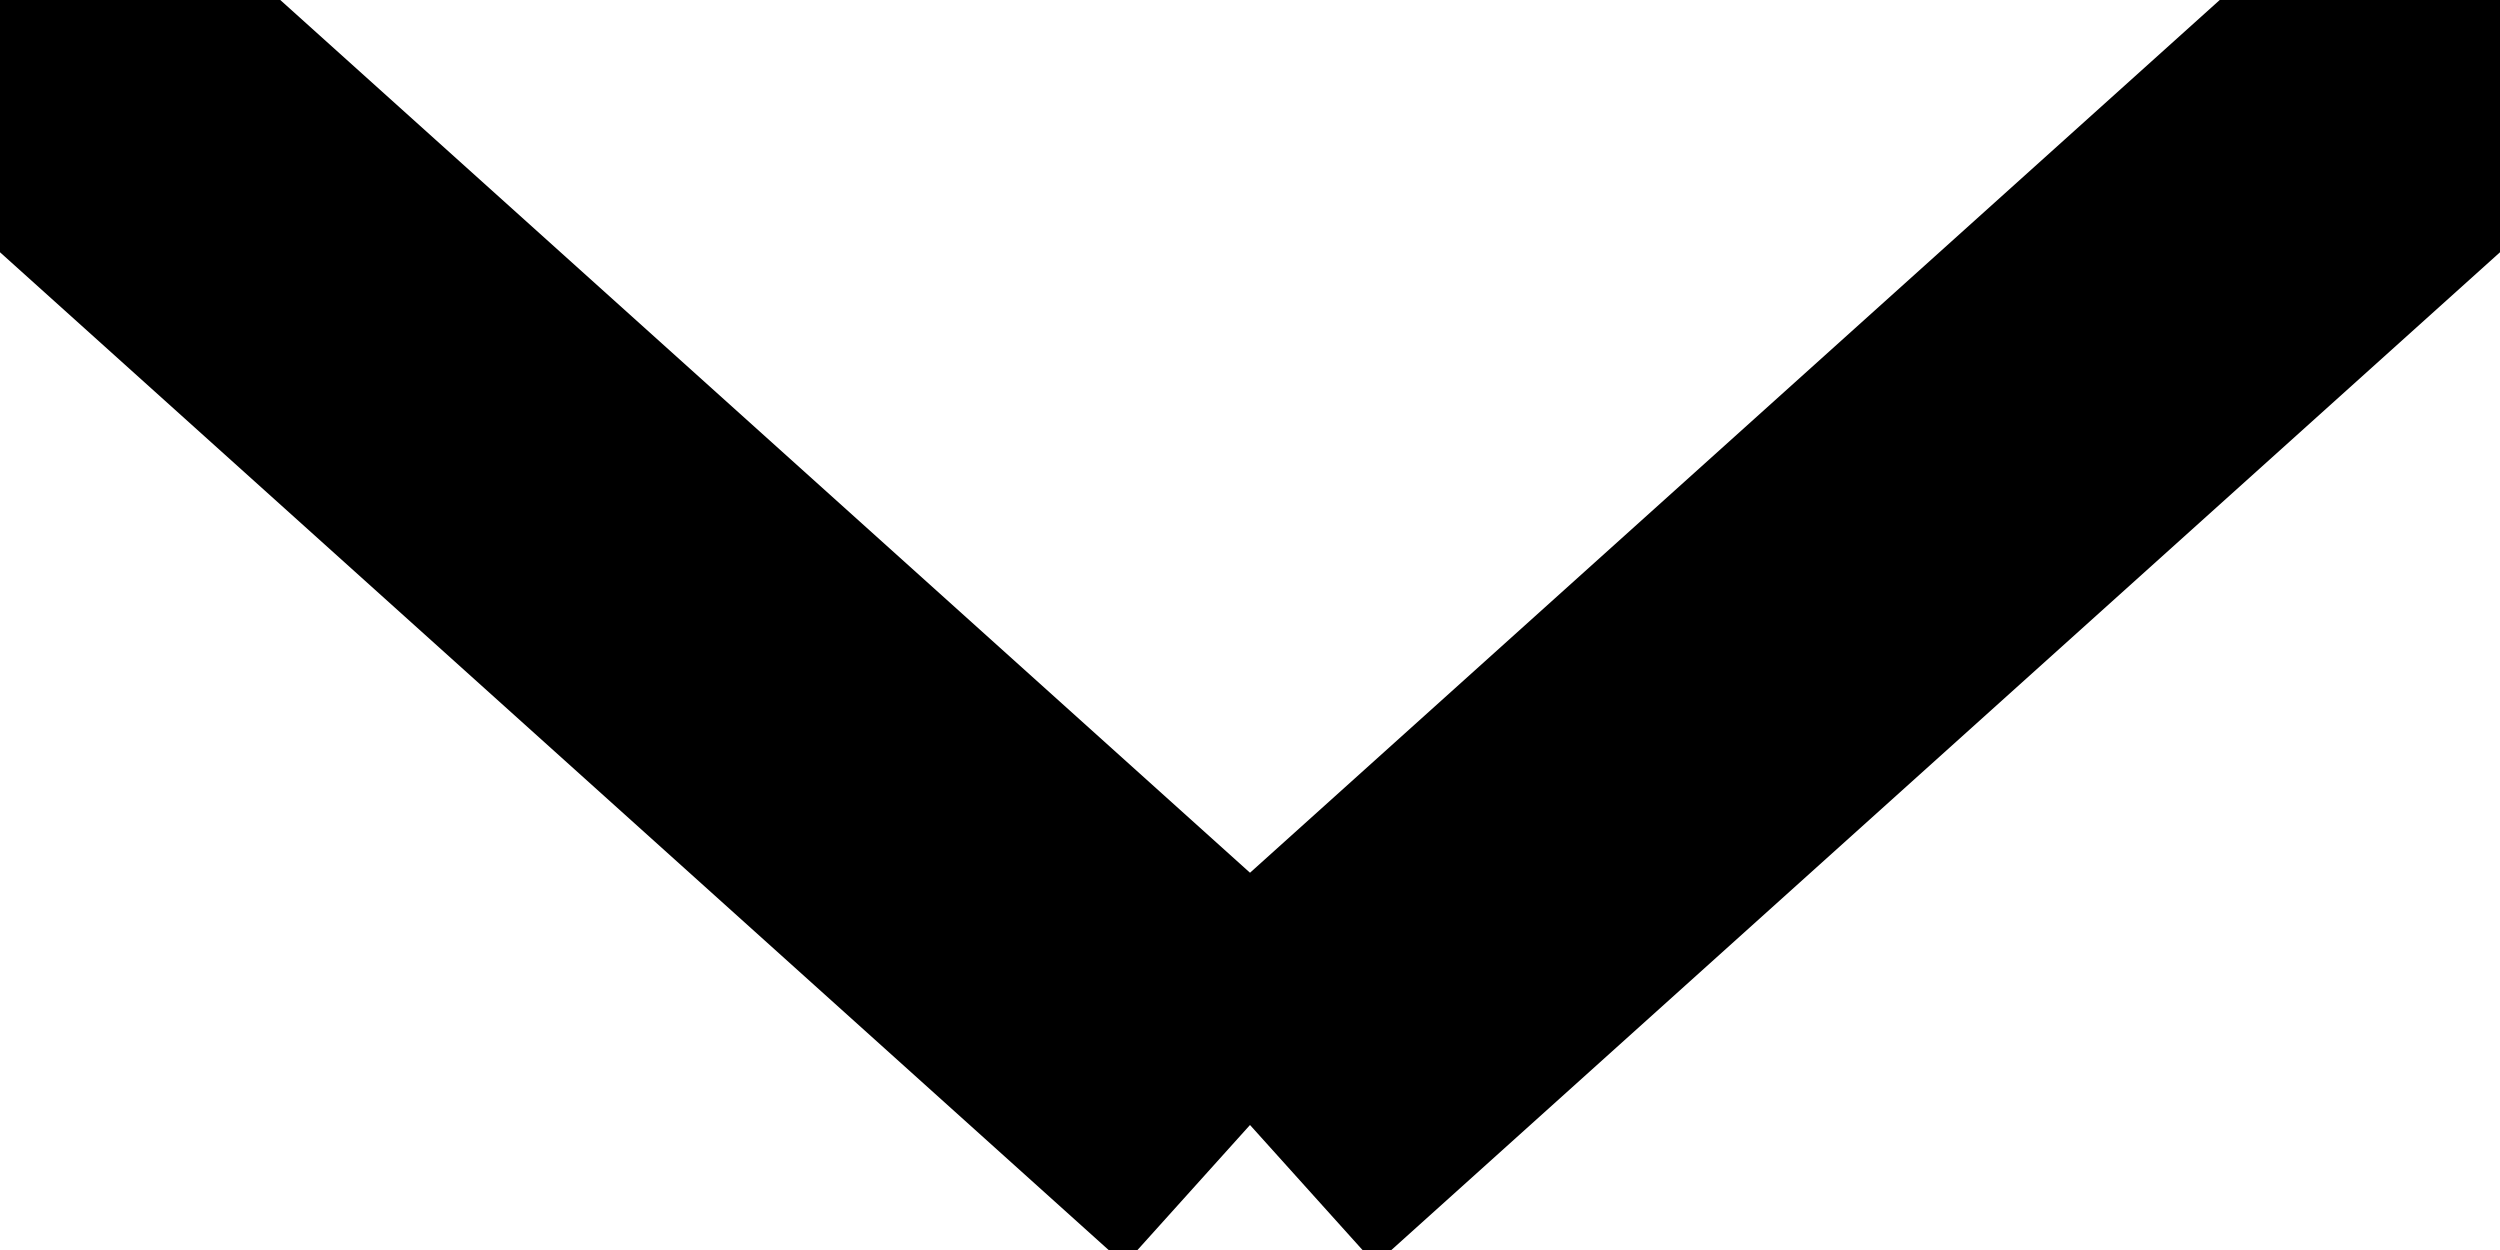 <svg xmlns="http://www.w3.org/2000/svg" preserveAspectRatio="none" viewBox="0 0 20 10" width="10" height="5" style="stroke:black;stroke-width:3px;">
    <line x1="0" y1="0" x2="10" y2="9" />
    <line x1="10" y1="9" x2="20" y2="0" />
</svg>